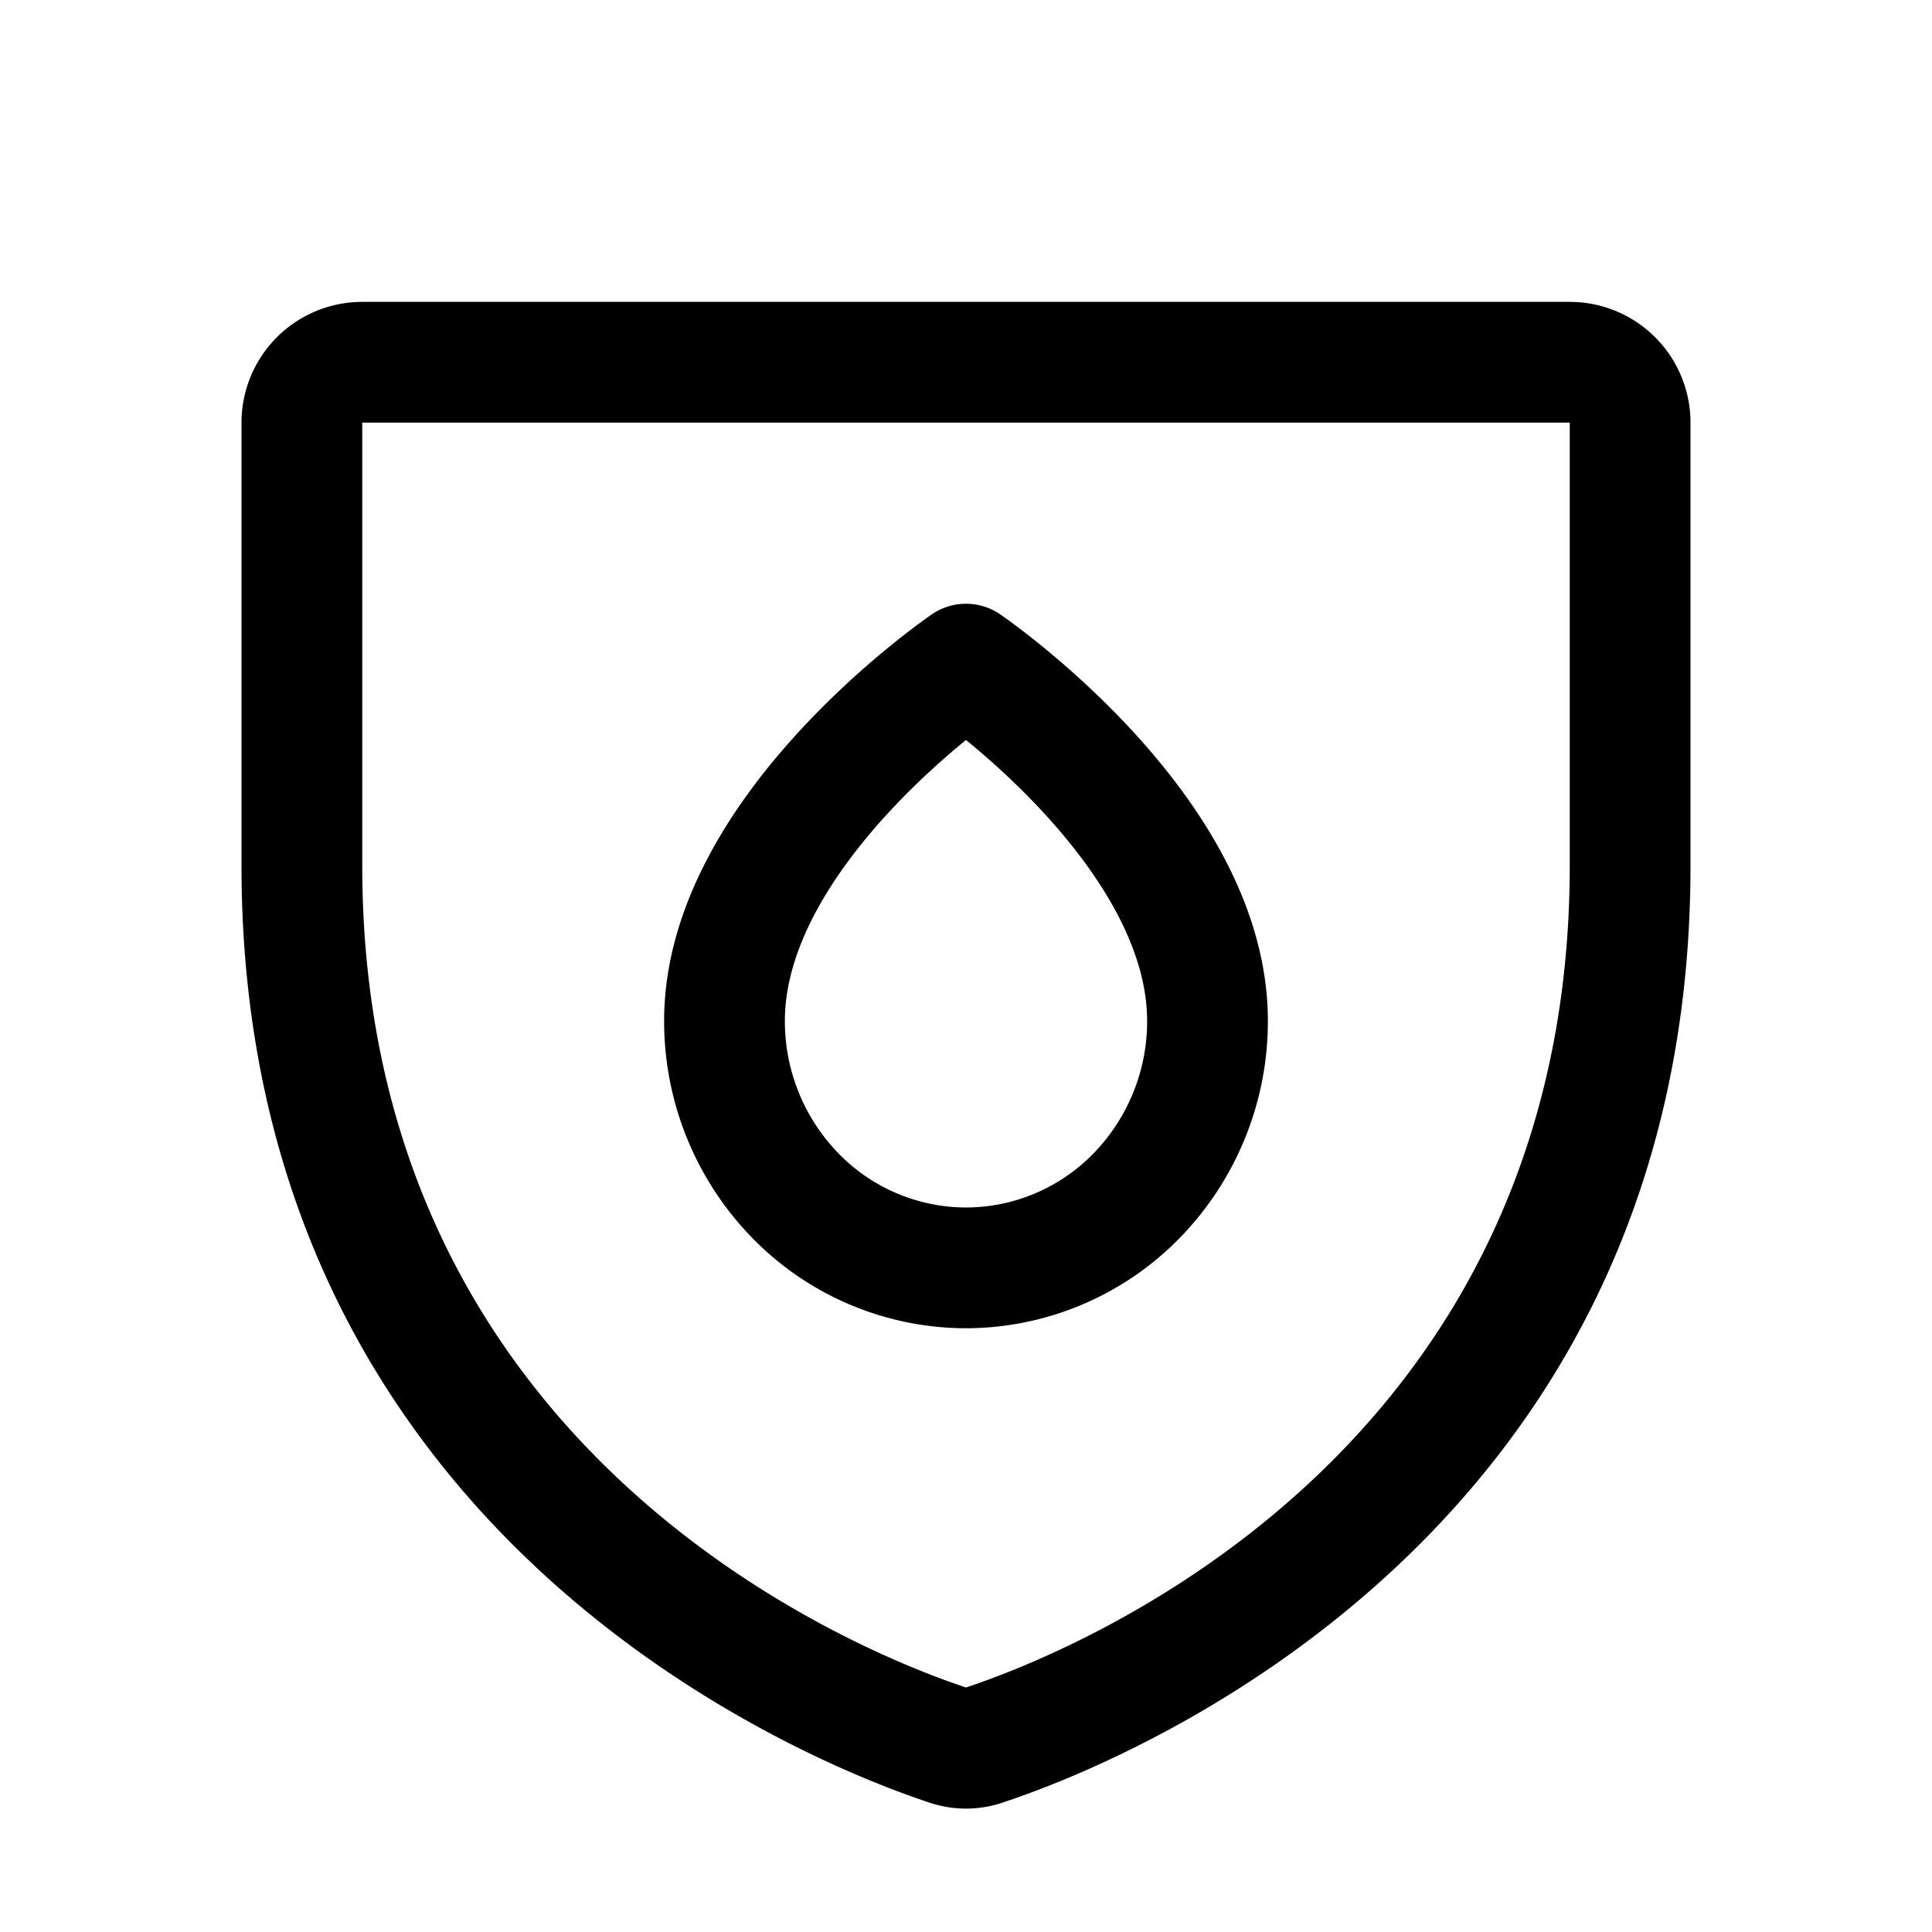 <svg width="32" height="32" fill="none" xmlns="http://www.w3.org/2000/svg"><path fill-rule="evenodd" clip-rule="evenodd" d="M4.586 5.586A2 2 0 0 1 6 5h20a2 2 0 0 1 2 2v7.338c0 11.185-9.497 14.888-11.36 15.507a1.9 1.9 0 0 1-1.28 0C13.496 29.225 4 25.523 4 14.338V7a2 2 0 0 1 .586-1.414ZM26 7H6v7.338c0 9.782 8.275 13.04 10 13.612 1.725-.571 10-3.83 10-13.612V7Z" fill="#000"/><path d="M12 16.91c0-3.183 4-5.91 4-5.91s4 2.727 4 5.91a4.138 4.138 0 0 1-1.172 2.892A3.955 3.955 0 0 1 16 21a3.955 3.955 0 0 1-2.828-1.198A4.138 4.138 0 0 1 12 16.909Z" stroke="#000" stroke-width="2" stroke-linecap="round" stroke-linejoin="round"/></svg>